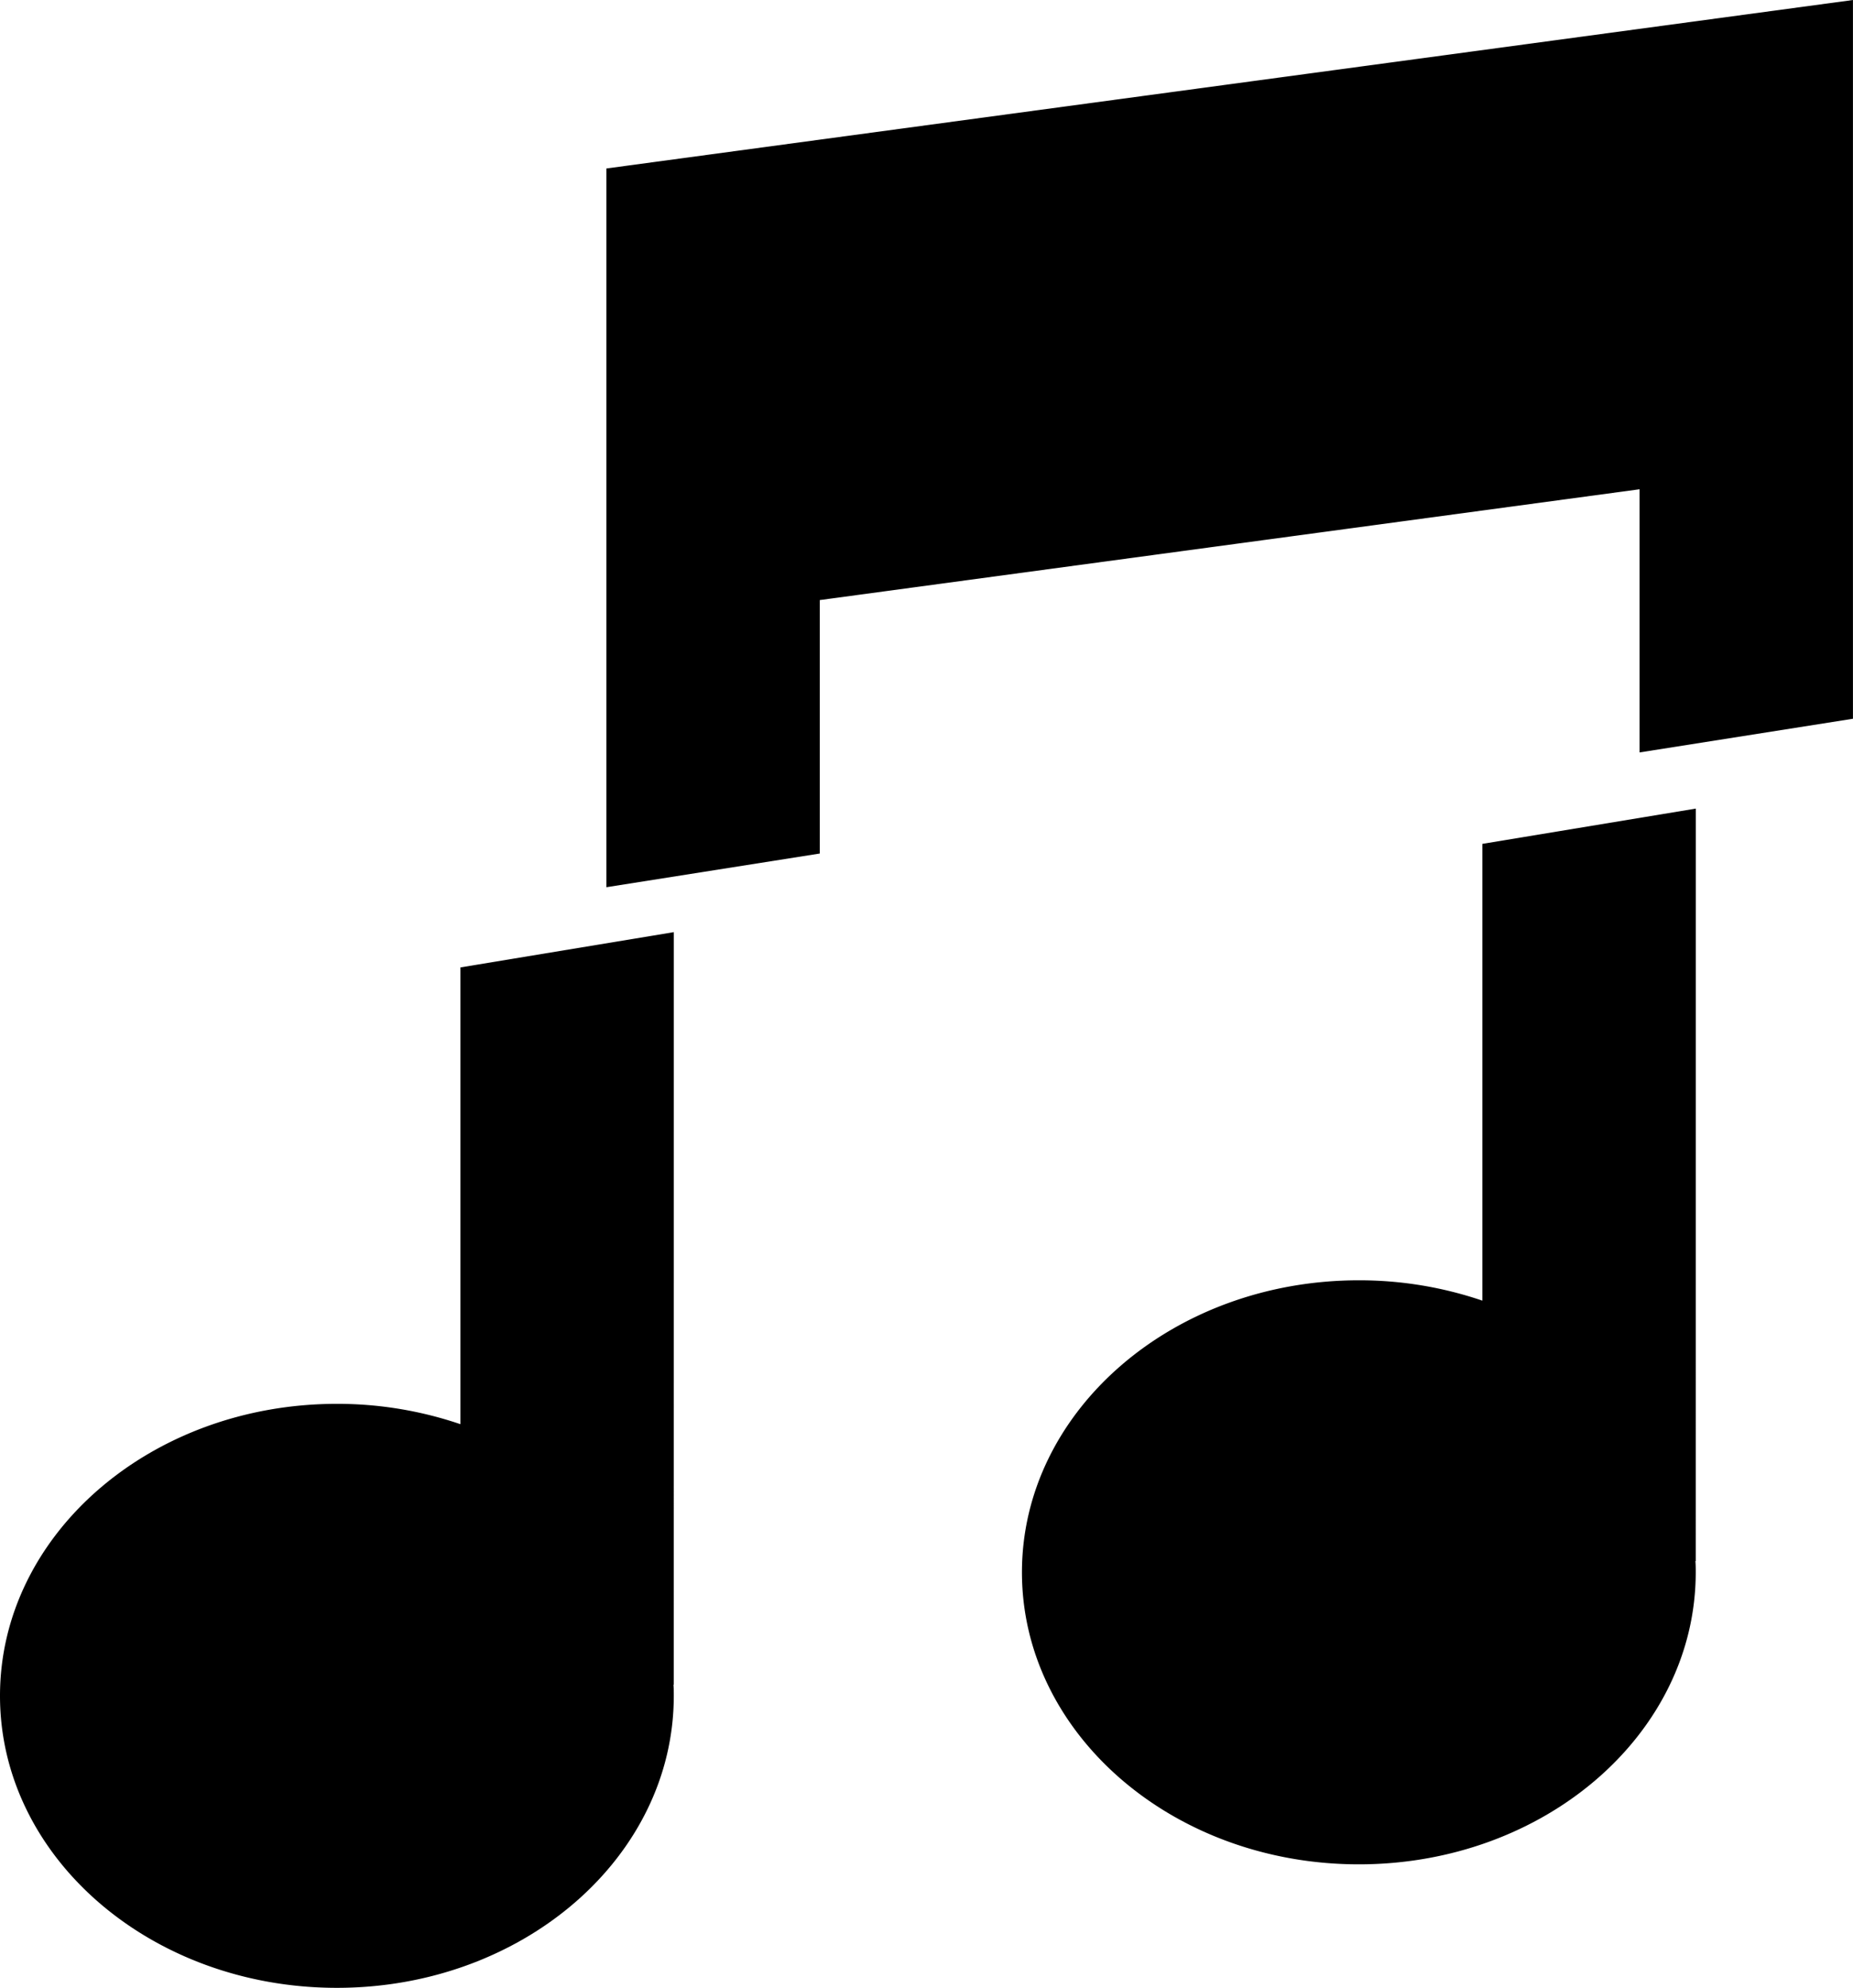<svg xmlns="http://www.w3.org/2000/svg" width="43.348" height="46.5" viewBox="0 0 43.348 46.5">
  <g id="Group_1726" data-name="Group 1726" transform="translate(-970 -1309)">
    <path id="Path_791" data-name="Path 791" d="M1024,1312.941v16.813l4.991-.788v-5.929l19.178-2.592v6.156l4.992-.788V1309Z" transform="translate(-39.814 0)"/>
    <path id="Path_792" data-name="Path 792" d="M985.763,1392l-4.992.825v10.685a8.924,8.924,0,0,0-2.89-.476c-4.353,0-7.881,3.058-7.881,6.831s3.528,6.83,7.881,6.83,7.881-3.058,7.881-6.83c0-.088,0-.176-.008-.263h.008Z" transform="translate(0 -61.195)"/>
    <path id="Path_793" data-name="Path 793" d="M1076.763,1381l-4.992.825v10.685a8.925,8.925,0,0,0-2.89-.476c-4.353,0-7.881,3.059-7.881,6.831s3.528,6.831,7.881,6.831,7.881-3.058,7.881-6.831c0-.088,0-.176-.008-.263h.008Z" transform="translate(-67.093 -53.085)"/>
  </g>
</svg>
